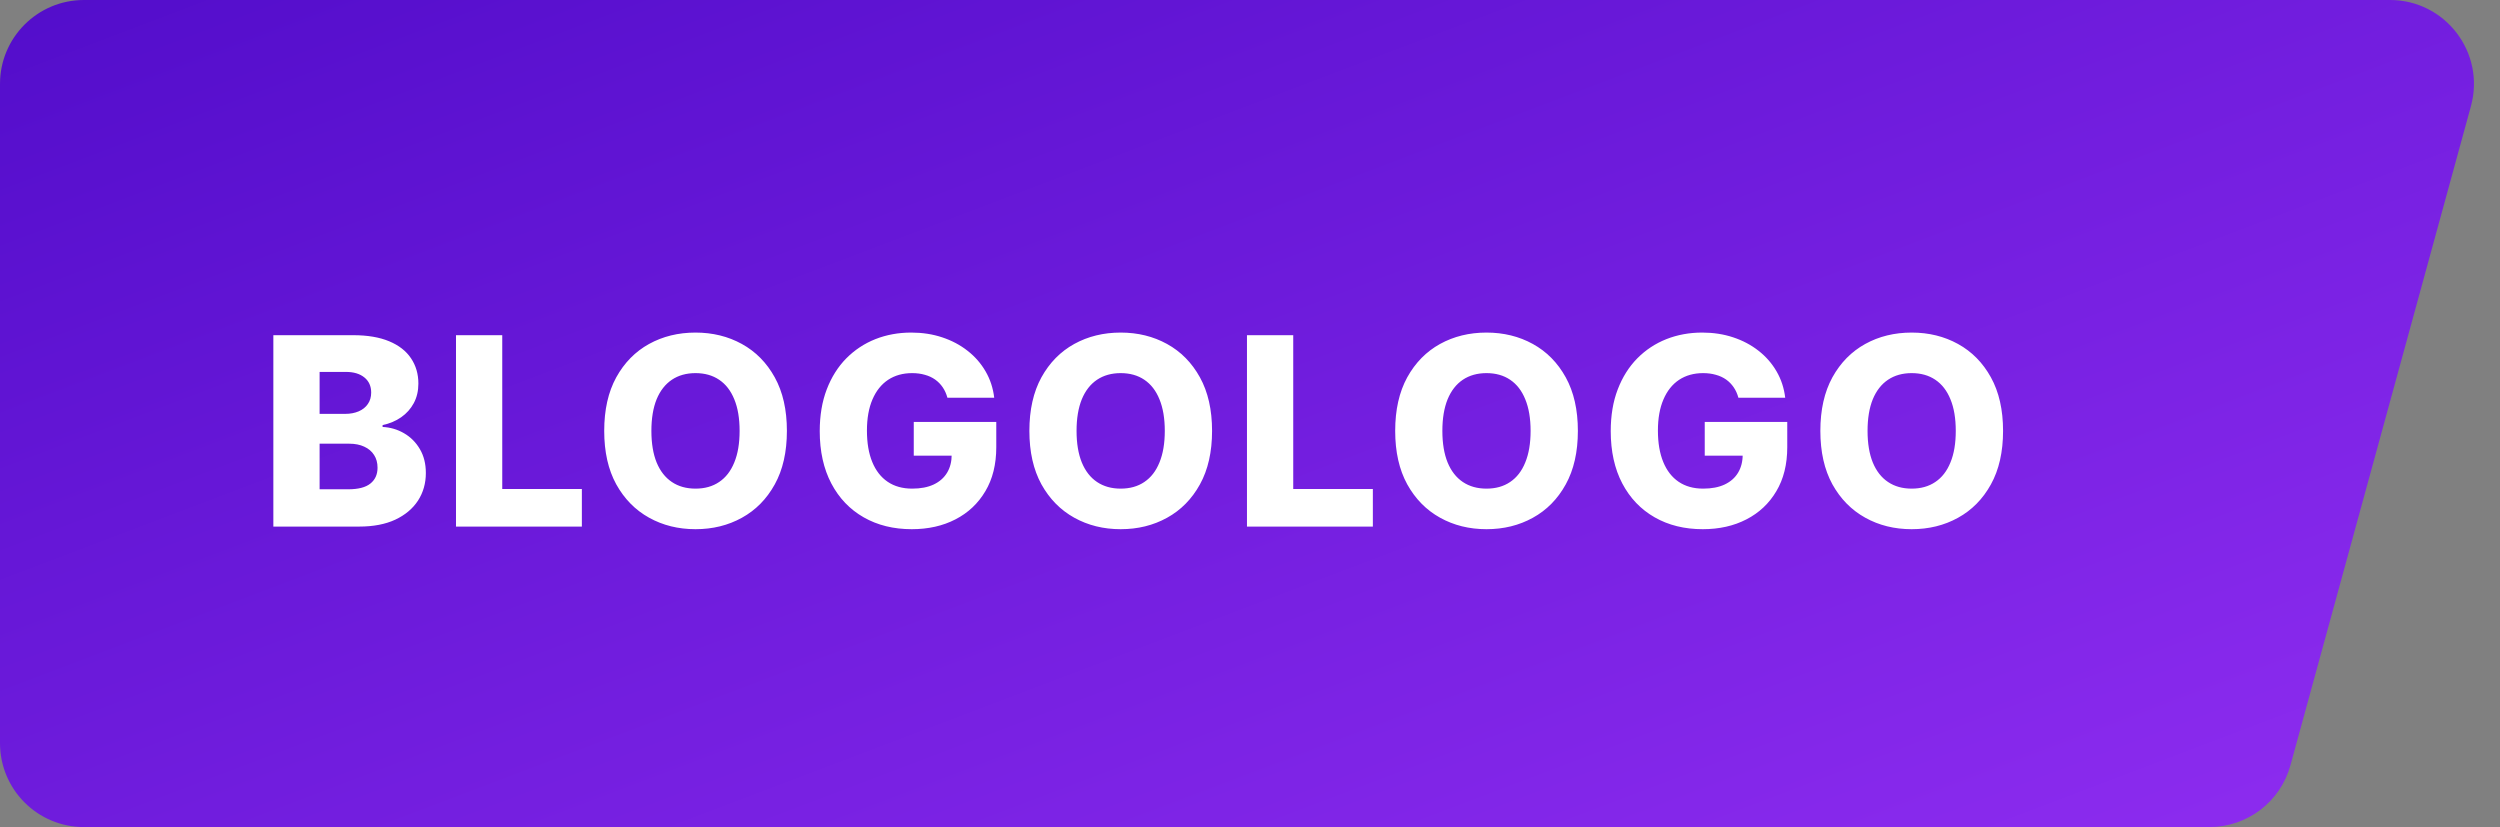 <svg width="133" height="44" viewBox="0 0 133 44" fill="none" xmlns="http://www.w3.org/2000/svg">
<rect x="0" y="0" width="133" height="44" fill="#808080" stroke="none"/>
<path d="M0 4.465C0 1.999 1.999 0 4.465 0L127.148 0C130.094 0 132.232 2.803 131.454 5.645L121.851 40.714C121.32 42.654 119.556 44 117.544 44H4.465C1.999 44 0 42.001 0 39.535V4.465Z" fill="url(#paint0_linear_3_3430)"/>
<path d="M14.542 28.014V17.832H18.788C19.55 17.832 20.188 17.94 20.702 18.155C21.219 18.37 21.606 18.672 21.865 19.06C22.127 19.448 22.258 19.897 22.258 20.407C22.258 20.795 22.177 21.141 22.014 21.446C21.852 21.748 21.628 21.998 21.343 22.197C21.058 22.396 20.728 22.535 20.354 22.615V22.714C20.765 22.734 21.144 22.845 21.492 23.047C21.843 23.249 22.125 23.531 22.337 23.892C22.549 24.25 22.655 24.674 22.655 25.165C22.655 25.712 22.516 26.201 22.238 26.632C21.959 27.059 21.557 27.397 21.03 27.646C20.503 27.891 19.863 28.014 19.111 28.014H14.542ZM17.003 26.03H18.524C19.058 26.03 19.45 25.929 19.702 25.727C19.957 25.525 20.085 25.243 20.085 24.882C20.085 24.62 20.024 24.394 19.901 24.206C19.779 24.013 19.605 23.866 19.379 23.763C19.154 23.657 18.884 23.604 18.569 23.604H17.003V26.03ZM17.003 22.018H18.365C18.633 22.018 18.872 21.973 19.081 21.884C19.29 21.794 19.452 21.665 19.568 21.496C19.687 21.327 19.747 21.123 19.747 20.884C19.747 20.543 19.626 20.275 19.384 20.079C19.142 19.884 18.816 19.786 18.405 19.786H17.003V22.018ZM24.259 28.014V17.832H26.72V26.015H30.955V28.014H24.259ZM41.863 22.923C41.863 24.043 41.648 24.993 41.217 25.771C40.786 26.55 40.202 27.142 39.467 27.546C38.734 27.951 37.912 28.153 37.001 28.153C36.086 28.153 35.262 27.949 34.53 27.541C33.797 27.134 33.216 26.542 32.785 25.767C32.357 24.988 32.144 24.04 32.144 22.923C32.144 21.803 32.357 20.853 32.785 20.074C33.216 19.295 33.797 18.704 34.53 18.299C35.262 17.895 36.086 17.693 37.001 17.693C37.912 17.693 38.734 17.895 39.467 18.299C40.202 18.704 40.786 19.295 41.217 20.074C41.648 20.853 41.863 21.803 41.863 22.923ZM39.347 22.923C39.347 22.26 39.253 21.7 39.064 21.242C38.878 20.785 38.61 20.439 38.258 20.203C37.91 19.968 37.491 19.85 37.001 19.85C36.514 19.85 36.094 19.968 35.743 20.203C35.392 20.439 35.121 20.785 34.932 21.242C34.747 21.7 34.654 22.26 34.654 22.923C34.654 23.586 34.747 24.146 34.932 24.603C35.121 25.061 35.392 25.407 35.743 25.642C36.094 25.878 36.514 25.995 37.001 25.995C37.491 25.995 37.91 25.878 38.258 25.642C38.61 25.407 38.878 25.061 39.064 24.603C39.253 24.146 39.347 23.586 39.347 22.923ZM50.402 21.158C50.345 20.949 50.262 20.765 50.153 20.606C50.044 20.444 49.909 20.306 49.75 20.193C49.591 20.081 49.409 19.996 49.203 19.94C48.998 19.88 48.773 19.85 48.527 19.85C48.033 19.85 47.606 19.97 47.245 20.208C46.887 20.447 46.61 20.795 46.414 21.252C46.219 21.706 46.121 22.258 46.121 22.908C46.121 23.561 46.215 24.118 46.404 24.578C46.593 25.039 46.867 25.39 47.225 25.632C47.583 25.874 48.017 25.995 48.527 25.995C48.978 25.995 49.359 25.922 49.671 25.776C49.986 25.627 50.224 25.417 50.387 25.145C50.549 24.873 50.63 24.553 50.63 24.186L51.088 24.24H48.612V22.446H53.002V23.793C53.002 24.704 52.808 25.485 52.42 26.134C52.036 26.784 51.505 27.283 50.829 27.631C50.156 27.979 49.382 28.153 48.507 28.153C47.536 28.153 46.683 27.942 45.947 27.521C45.211 27.101 44.638 26.501 44.227 25.722C43.816 24.94 43.61 24.012 43.61 22.938C43.61 22.102 43.735 21.362 43.983 20.715C44.232 20.066 44.578 19.516 45.022 19.065C45.47 18.614 45.987 18.273 46.573 18.041C47.163 17.809 47.798 17.693 48.478 17.693C49.068 17.693 49.616 17.777 50.123 17.946C50.634 18.115 51.084 18.354 51.475 18.662C51.87 18.97 52.19 19.337 52.435 19.761C52.68 20.185 52.833 20.651 52.892 21.158H50.402ZM64.482 22.923C64.482 24.043 64.267 24.993 63.836 25.771C63.405 26.55 62.822 27.142 62.086 27.546C61.353 27.951 60.532 28.153 59.62 28.153C58.705 28.153 57.882 27.949 57.149 27.541C56.417 27.134 55.835 26.542 55.404 25.767C54.977 24.988 54.763 24.04 54.763 22.923C54.763 21.803 54.977 20.853 55.404 20.074C55.835 19.295 56.417 18.704 57.149 18.299C57.882 17.895 58.705 17.693 59.62 17.693C60.532 17.693 61.353 17.895 62.086 18.299C62.822 18.704 63.405 19.295 63.836 20.074C64.267 20.853 64.482 21.803 64.482 22.923ZM61.967 22.923C61.967 22.26 61.872 21.7 61.683 21.242C61.498 20.785 61.229 20.439 60.878 20.203C60.53 19.968 60.111 19.85 59.62 19.85C59.133 19.85 58.714 19.968 58.362 20.203C58.011 20.439 57.741 20.785 57.552 21.242C57.366 21.7 57.273 22.26 57.273 22.923C57.273 23.586 57.366 24.146 57.552 24.603C57.741 25.061 58.011 25.407 58.362 25.642C58.714 25.878 59.133 25.995 59.62 25.995C60.111 25.995 60.53 25.878 60.878 25.642C61.229 25.407 61.498 25.061 61.683 24.603C61.872 24.146 61.967 23.586 61.967 22.923ZM66.339 28.014V17.832H68.8V26.015H73.036V28.014H66.339ZM83.943 22.923C83.943 24.043 83.728 24.993 83.297 25.771C82.866 26.55 82.283 27.142 81.547 27.546C80.814 27.951 79.993 28.153 79.081 28.153C78.166 28.153 77.343 27.949 76.61 27.541C75.878 27.134 75.296 26.542 74.865 25.767C74.438 24.988 74.224 24.04 74.224 22.923C74.224 21.803 74.438 20.853 74.865 20.074C75.296 19.295 75.878 18.704 76.61 18.299C77.343 17.895 78.166 17.693 79.081 17.693C79.993 17.693 80.814 17.895 81.547 18.299C82.283 18.704 82.866 19.295 83.297 20.074C83.728 20.853 83.943 21.803 83.943 22.923ZM81.428 22.923C81.428 22.26 81.333 21.7 81.144 21.242C80.959 20.785 80.69 20.439 80.339 20.203C79.991 19.968 79.572 19.85 79.081 19.85C78.594 19.85 78.175 19.968 77.823 20.203C77.472 20.439 77.202 20.785 77.013 21.242C76.827 21.7 76.734 22.26 76.734 22.923C76.734 23.586 76.827 24.146 77.013 24.603C77.202 25.061 77.472 25.407 77.823 25.642C78.175 25.878 78.594 25.995 79.081 25.995C79.572 25.995 79.991 25.878 80.339 25.642C80.69 25.407 80.959 25.061 81.144 24.603C81.333 24.146 81.428 23.586 81.428 22.923ZM92.482 21.158C92.426 20.949 92.343 20.765 92.233 20.606C92.124 20.444 91.99 20.306 91.831 20.193C91.672 20.081 91.489 19.996 91.284 19.94C91.078 19.88 90.853 19.85 90.608 19.85C90.114 19.85 89.686 19.97 89.325 20.208C88.967 20.447 88.69 20.795 88.495 21.252C88.299 21.706 88.201 22.258 88.201 22.908C88.201 23.561 88.296 24.118 88.485 24.578C88.674 25.039 88.947 25.39 89.305 25.632C89.663 25.874 90.097 25.995 90.608 25.995C91.058 25.995 91.44 25.922 91.751 25.776C92.066 25.627 92.305 25.417 92.467 25.145C92.629 24.873 92.711 24.553 92.711 24.186L93.168 24.24H90.692V22.446H95.082V23.793C95.082 24.704 94.888 25.485 94.5 26.134C94.116 26.784 93.586 27.283 92.909 27.631C92.237 27.979 91.463 28.153 90.588 28.153C89.617 28.153 88.763 27.942 88.027 27.521C87.292 27.101 86.718 26.501 86.307 25.722C85.896 24.94 85.691 24.012 85.691 22.938C85.691 22.102 85.815 21.362 86.064 20.715C86.312 20.066 86.659 19.516 87.103 19.065C87.55 18.614 88.067 18.273 88.654 18.041C89.244 17.809 89.879 17.693 90.558 17.693C91.148 17.693 91.696 17.777 92.204 17.946C92.714 18.115 93.165 18.354 93.556 18.662C93.95 18.97 94.27 19.337 94.515 19.761C94.761 20.185 94.913 20.651 94.973 21.158H92.482ZM106.563 22.923C106.563 24.043 106.347 24.993 105.916 25.771C105.485 26.55 104.902 27.142 104.166 27.546C103.434 27.951 102.612 28.153 101.7 28.153C100.786 28.153 99.962 27.949 99.23 27.541C98.497 27.134 97.915 26.542 97.484 25.767C97.057 24.988 96.843 24.04 96.843 22.923C96.843 21.803 97.057 20.853 97.484 20.074C97.915 19.295 98.497 18.704 99.23 18.299C99.962 17.895 100.786 17.693 101.7 17.693C102.612 17.693 103.434 17.895 104.166 18.299C104.902 18.704 105.485 19.295 105.916 20.074C106.347 20.853 106.563 21.803 106.563 22.923ZM104.047 22.923C104.047 22.26 103.953 21.7 103.764 21.242C103.578 20.785 103.31 20.439 102.958 20.203C102.61 19.968 102.191 19.85 101.7 19.85C101.213 19.85 100.794 19.968 100.443 20.203C100.091 20.439 99.821 20.785 99.632 21.242C99.447 21.7 99.354 22.26 99.354 22.923C99.354 23.586 99.447 24.146 99.632 24.603C99.821 25.061 100.091 25.407 100.443 25.642C100.794 25.878 101.213 25.995 101.7 25.995C102.191 25.995 102.61 25.878 102.958 25.642C103.31 25.407 103.578 25.061 103.764 24.603C103.953 24.146 104.047 23.586 104.047 22.923Z" fill="white"/>
<defs>
<linearGradient id="paint0_linear_3_3430" x1="-10.327" y1="-5.217" x2="25.072" y2="87.963" gradientUnits="userSpaceOnUse">
<stop stop-color="#4D0AC7"/>
<stop offset="1" stop-color="#912EF2"/>
</linearGradient>
</defs>
</svg>
